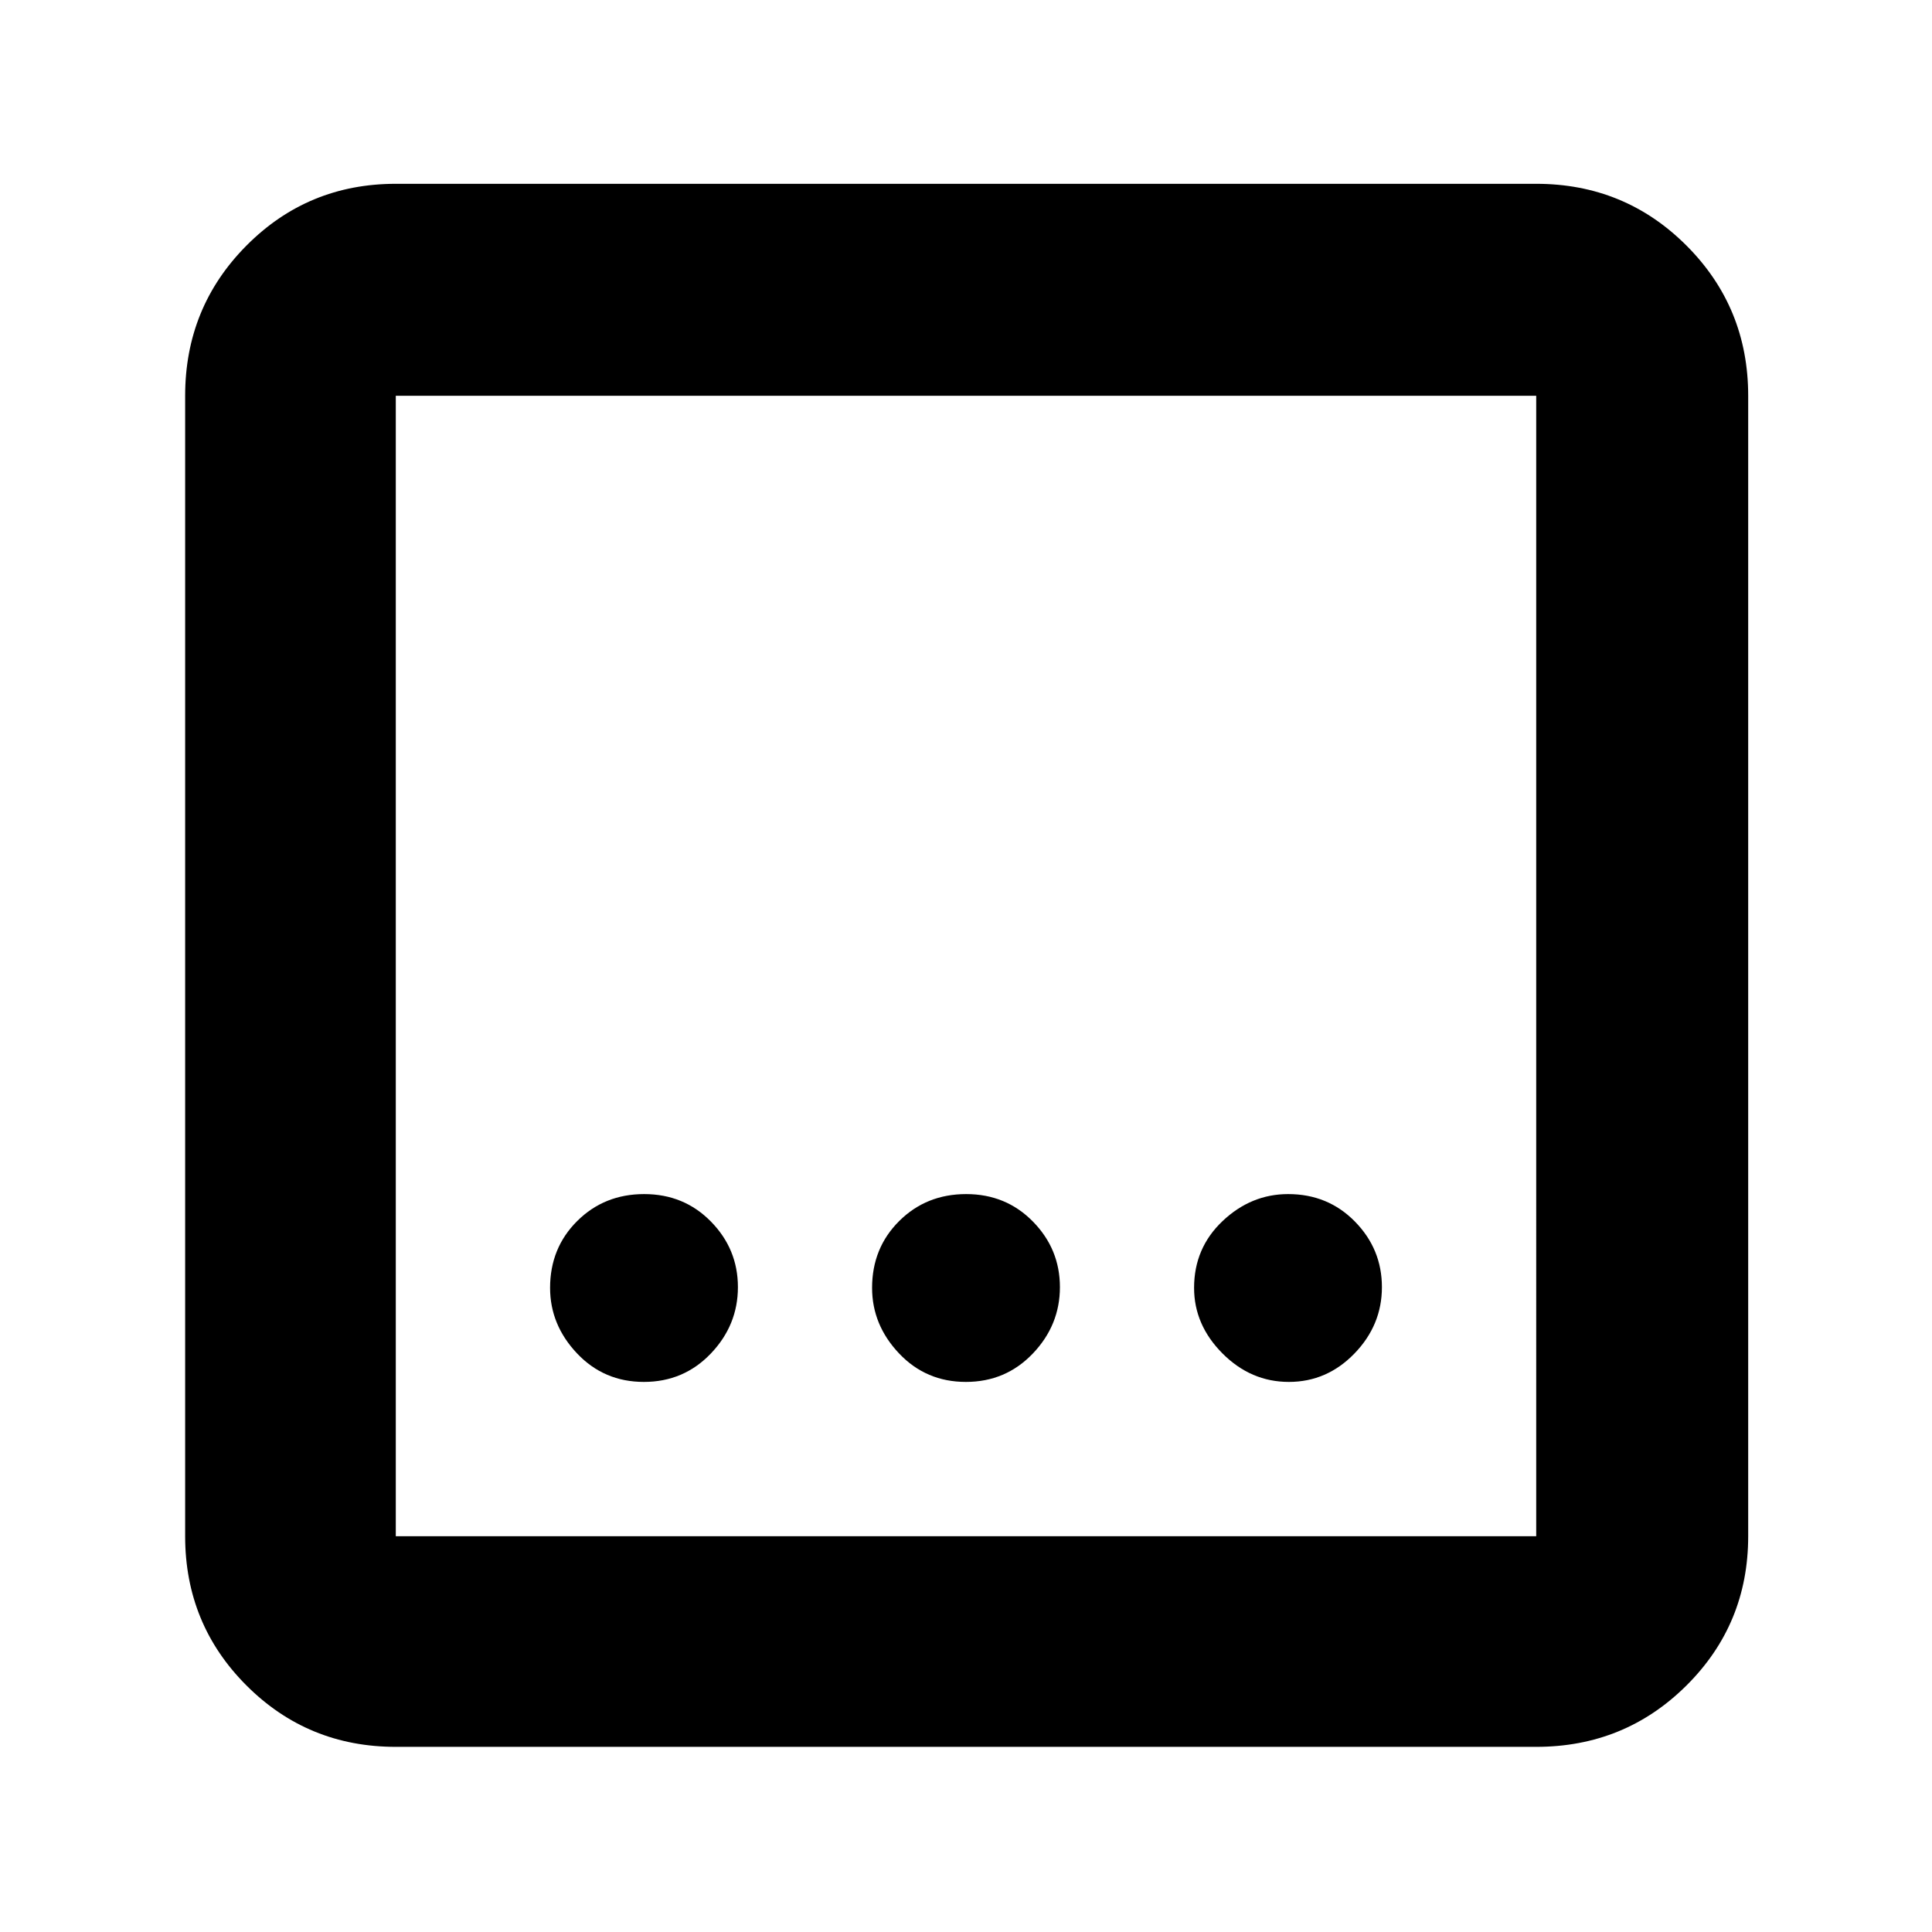 <svg xmlns="http://www.w3.org/2000/svg" height="40" viewBox="0 96 960 960" width="40"><path d="M196.666 964q-43.7 0-74.183-30.483Q92 903.034 92 859.334V292.666q0-43.975 30.483-74.654 30.483-30.679 74.183-30.679h566.668q43.975 0 74.654 30.679 30.679 30.679 30.679 74.654v566.668q0 43.7-30.679 74.183Q807.309 964 763.334 964H196.666Zm0-104.666h566.668V292.666H196.666v566.668Zm0-566.668v566.668-566.668ZM479.93 782.667q19.803 0 33.27-14.097 13.467-14.096 13.467-33 0-18.903-13.397-32.57-13.396-13.667-33.2-13.667-19.803 0-33.27 13.397-13.467 13.396-13.467 33.2 0 18.403 13.397 32.57 13.396 14.167 33.2 14.167Zm-160 0q19.803 0 33.27-14.097 13.467-14.096 13.467-33 0-18.903-13.397-32.57-13.396-13.667-33.2-13.667-19.803 0-33.27 13.397-13.467 13.396-13.467 33.2 0 18.403 13.397 32.57 13.396 14.167 33.2 14.167Zm320.5 0q18.903 0 32.57-14.097 13.667-14.096 13.667-33 0-18.903-13.397-32.57-13.396-13.667-33.2-13.667-18.403 0-32.57 13.397-14.167 13.396-14.167 33.2 0 18.403 14.097 32.57 14.096 14.167 33 14.167Z"/></svg>